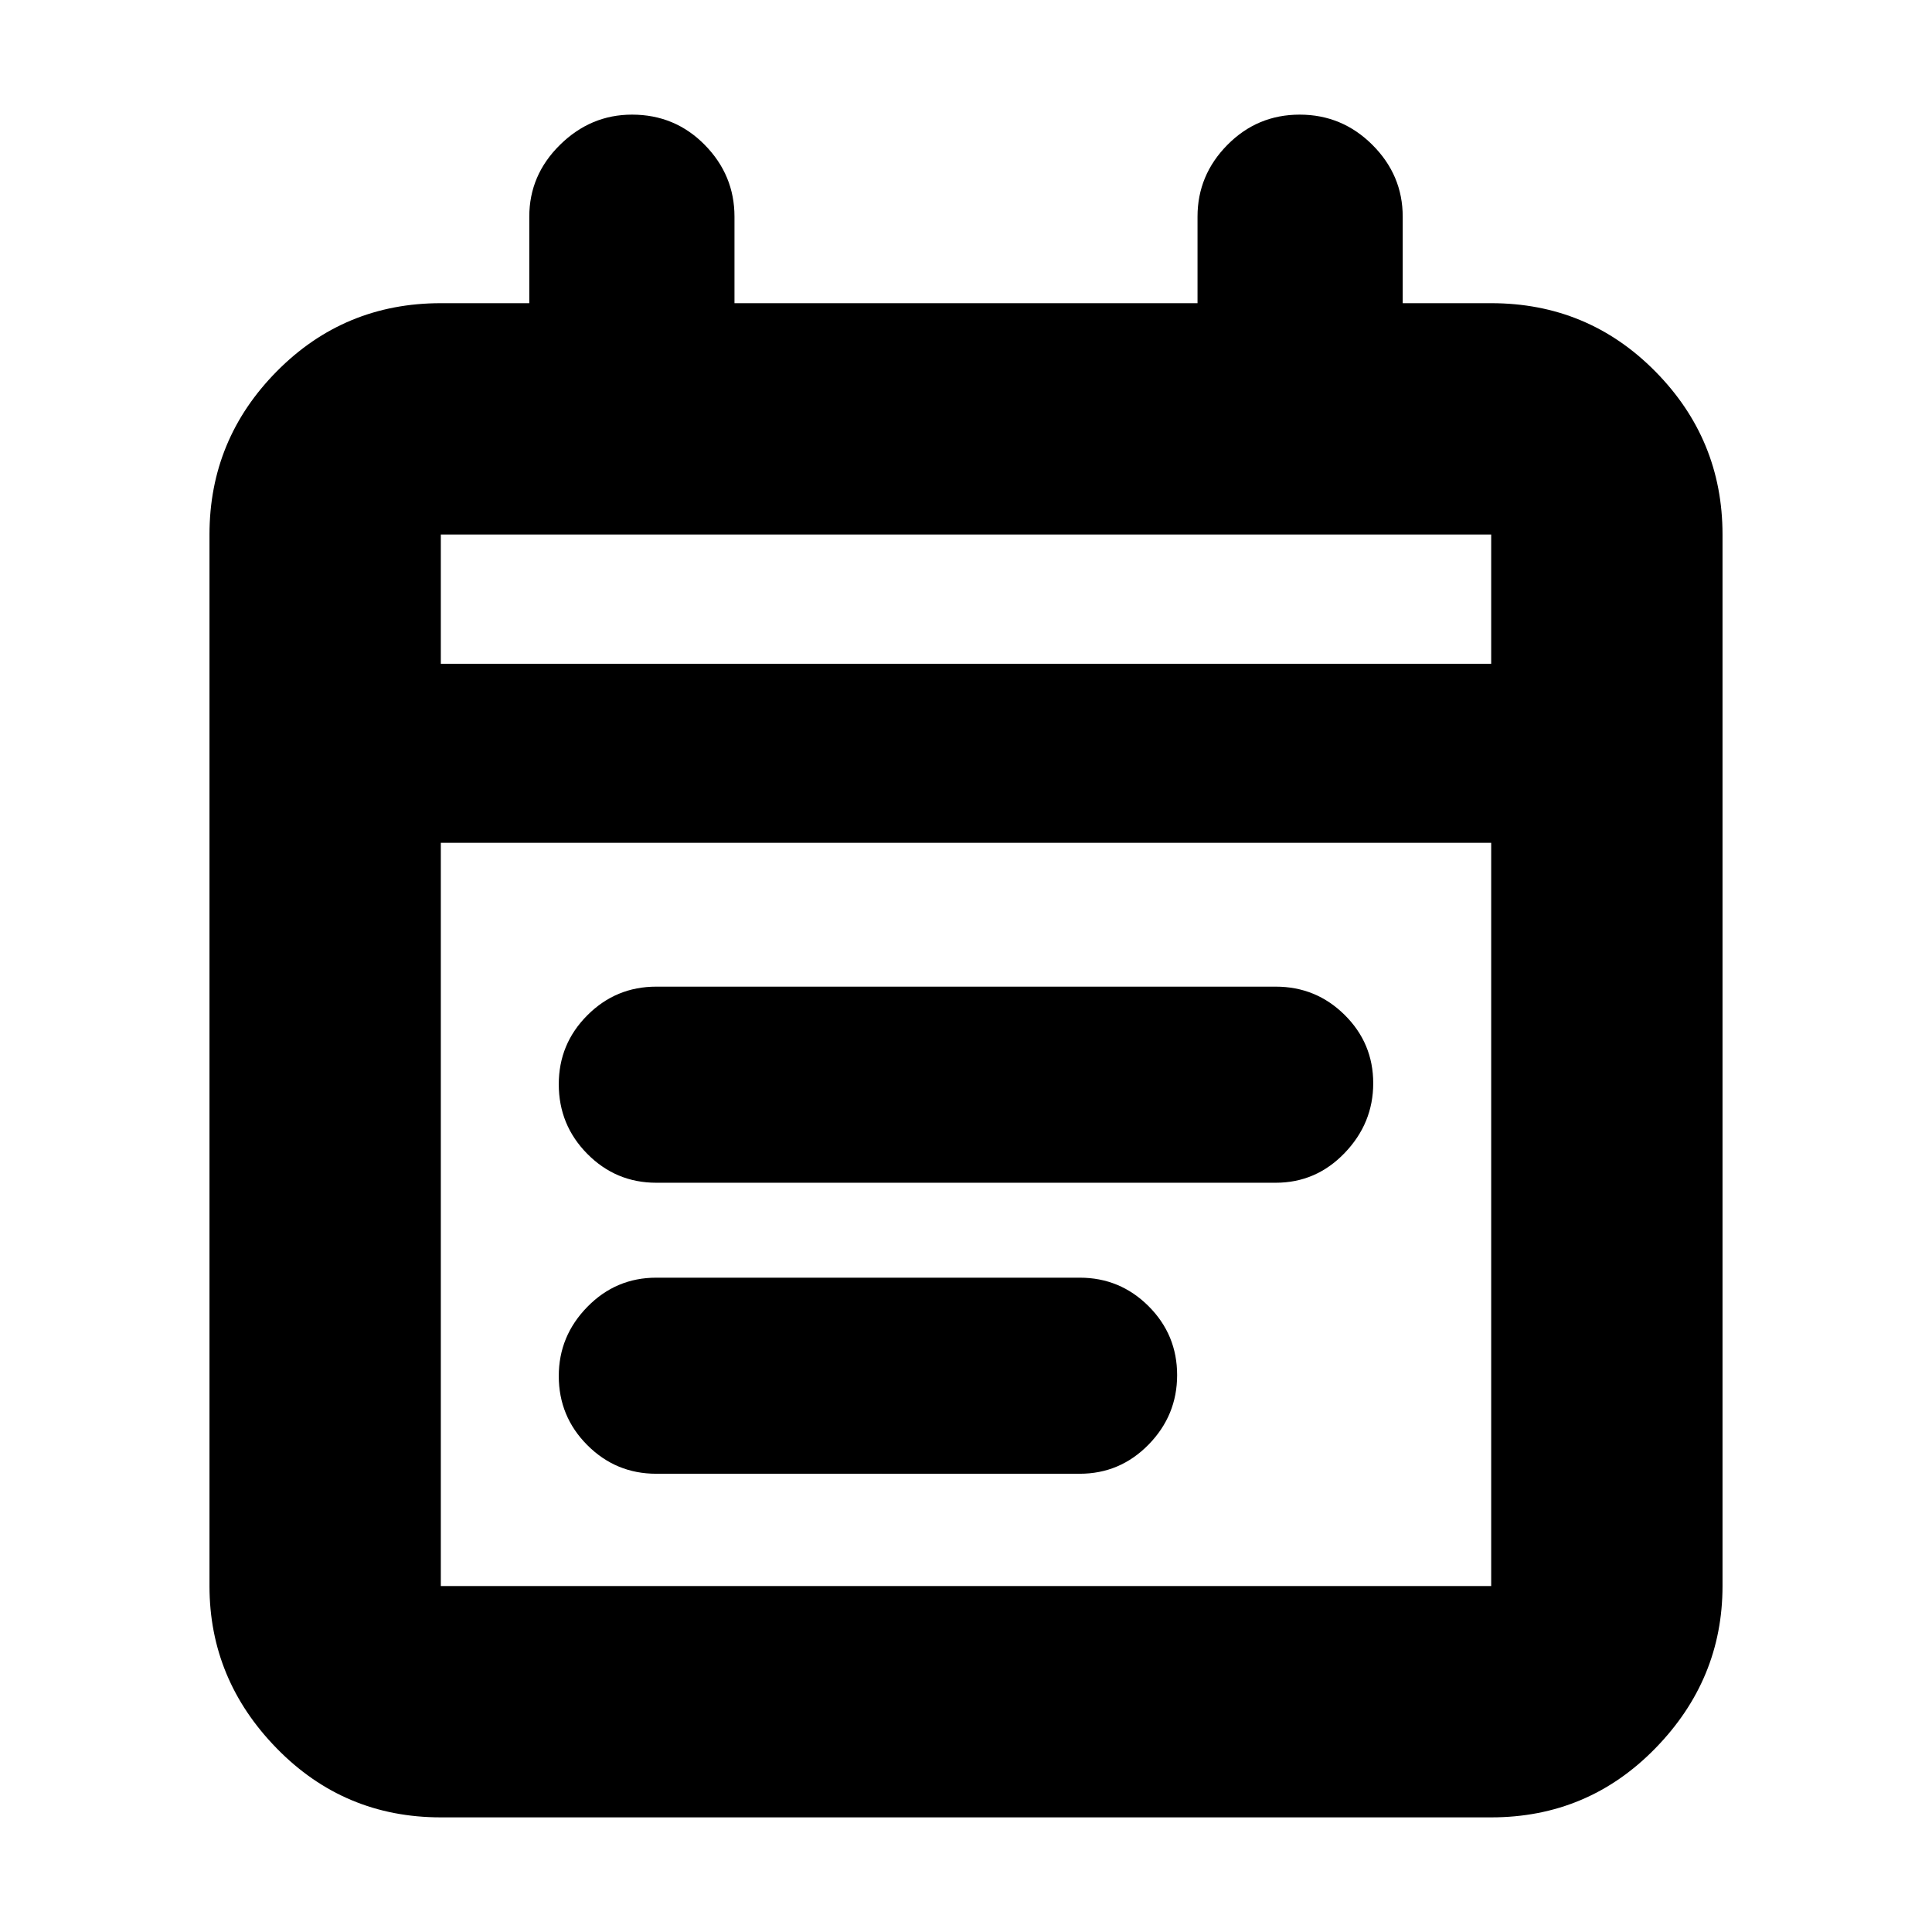 <svg xmlns="http://www.w3.org/2000/svg" height="20" viewBox="0 -960 960 960" width="20"><path d="M219.04-56.96q-48 0-81.47-34.22-33.48-34.23-33.48-80.73v-522.48q0-47.3 33.48-81.13 33.47-33.83 81.47-33.83H263v-43q0-20.64 15.25-35.67 15.25-15.02 35.8-15.02 21.34 0 36.12 15.02 14.79 15.03 14.79 35.67v43h230.08v-43q0-20.64 14.86-35.67 14.85-15.02 35.91-15.02 21.06 0 36.12 15.02Q697-872.99 697-852.35v43h43.96q48 0 81.47 33.83 33.48 33.83 33.48 81.13v522.48q0 46.5-33.48 80.73-33.47 34.22-81.47 34.22H219.04Zm0-114.95h521.92v-369.31H219.04v369.31Zm0-458.26h521.92v-64.22H219.04v64.22Zm0 0v-64.22 64.22ZM326.09-372.3q-20.06 0-34.25-14.34-14.19-14.33-14.19-34.61 0-20.04 14.19-34.26 14.19-14.23 34.25-14.23h307.82q20.06 0 34.25 14.06 14.19 14.06 14.19 33.94 0 19.87-14.19 34.65-14.19 14.79-34.25 14.79H326.09Zm0 144.6q-20.06 0-34.25-14.22-14.19-14.22-14.19-34.33 0-19.87 14.19-34.37 14.19-14.51 34.25-14.51h210.39q20.06 0 34.25 14.17 14.18 14.18 14.18 34.22t-14.18 34.54q-14.19 14.5-34.25 14.5H326.09Z"/></svg>